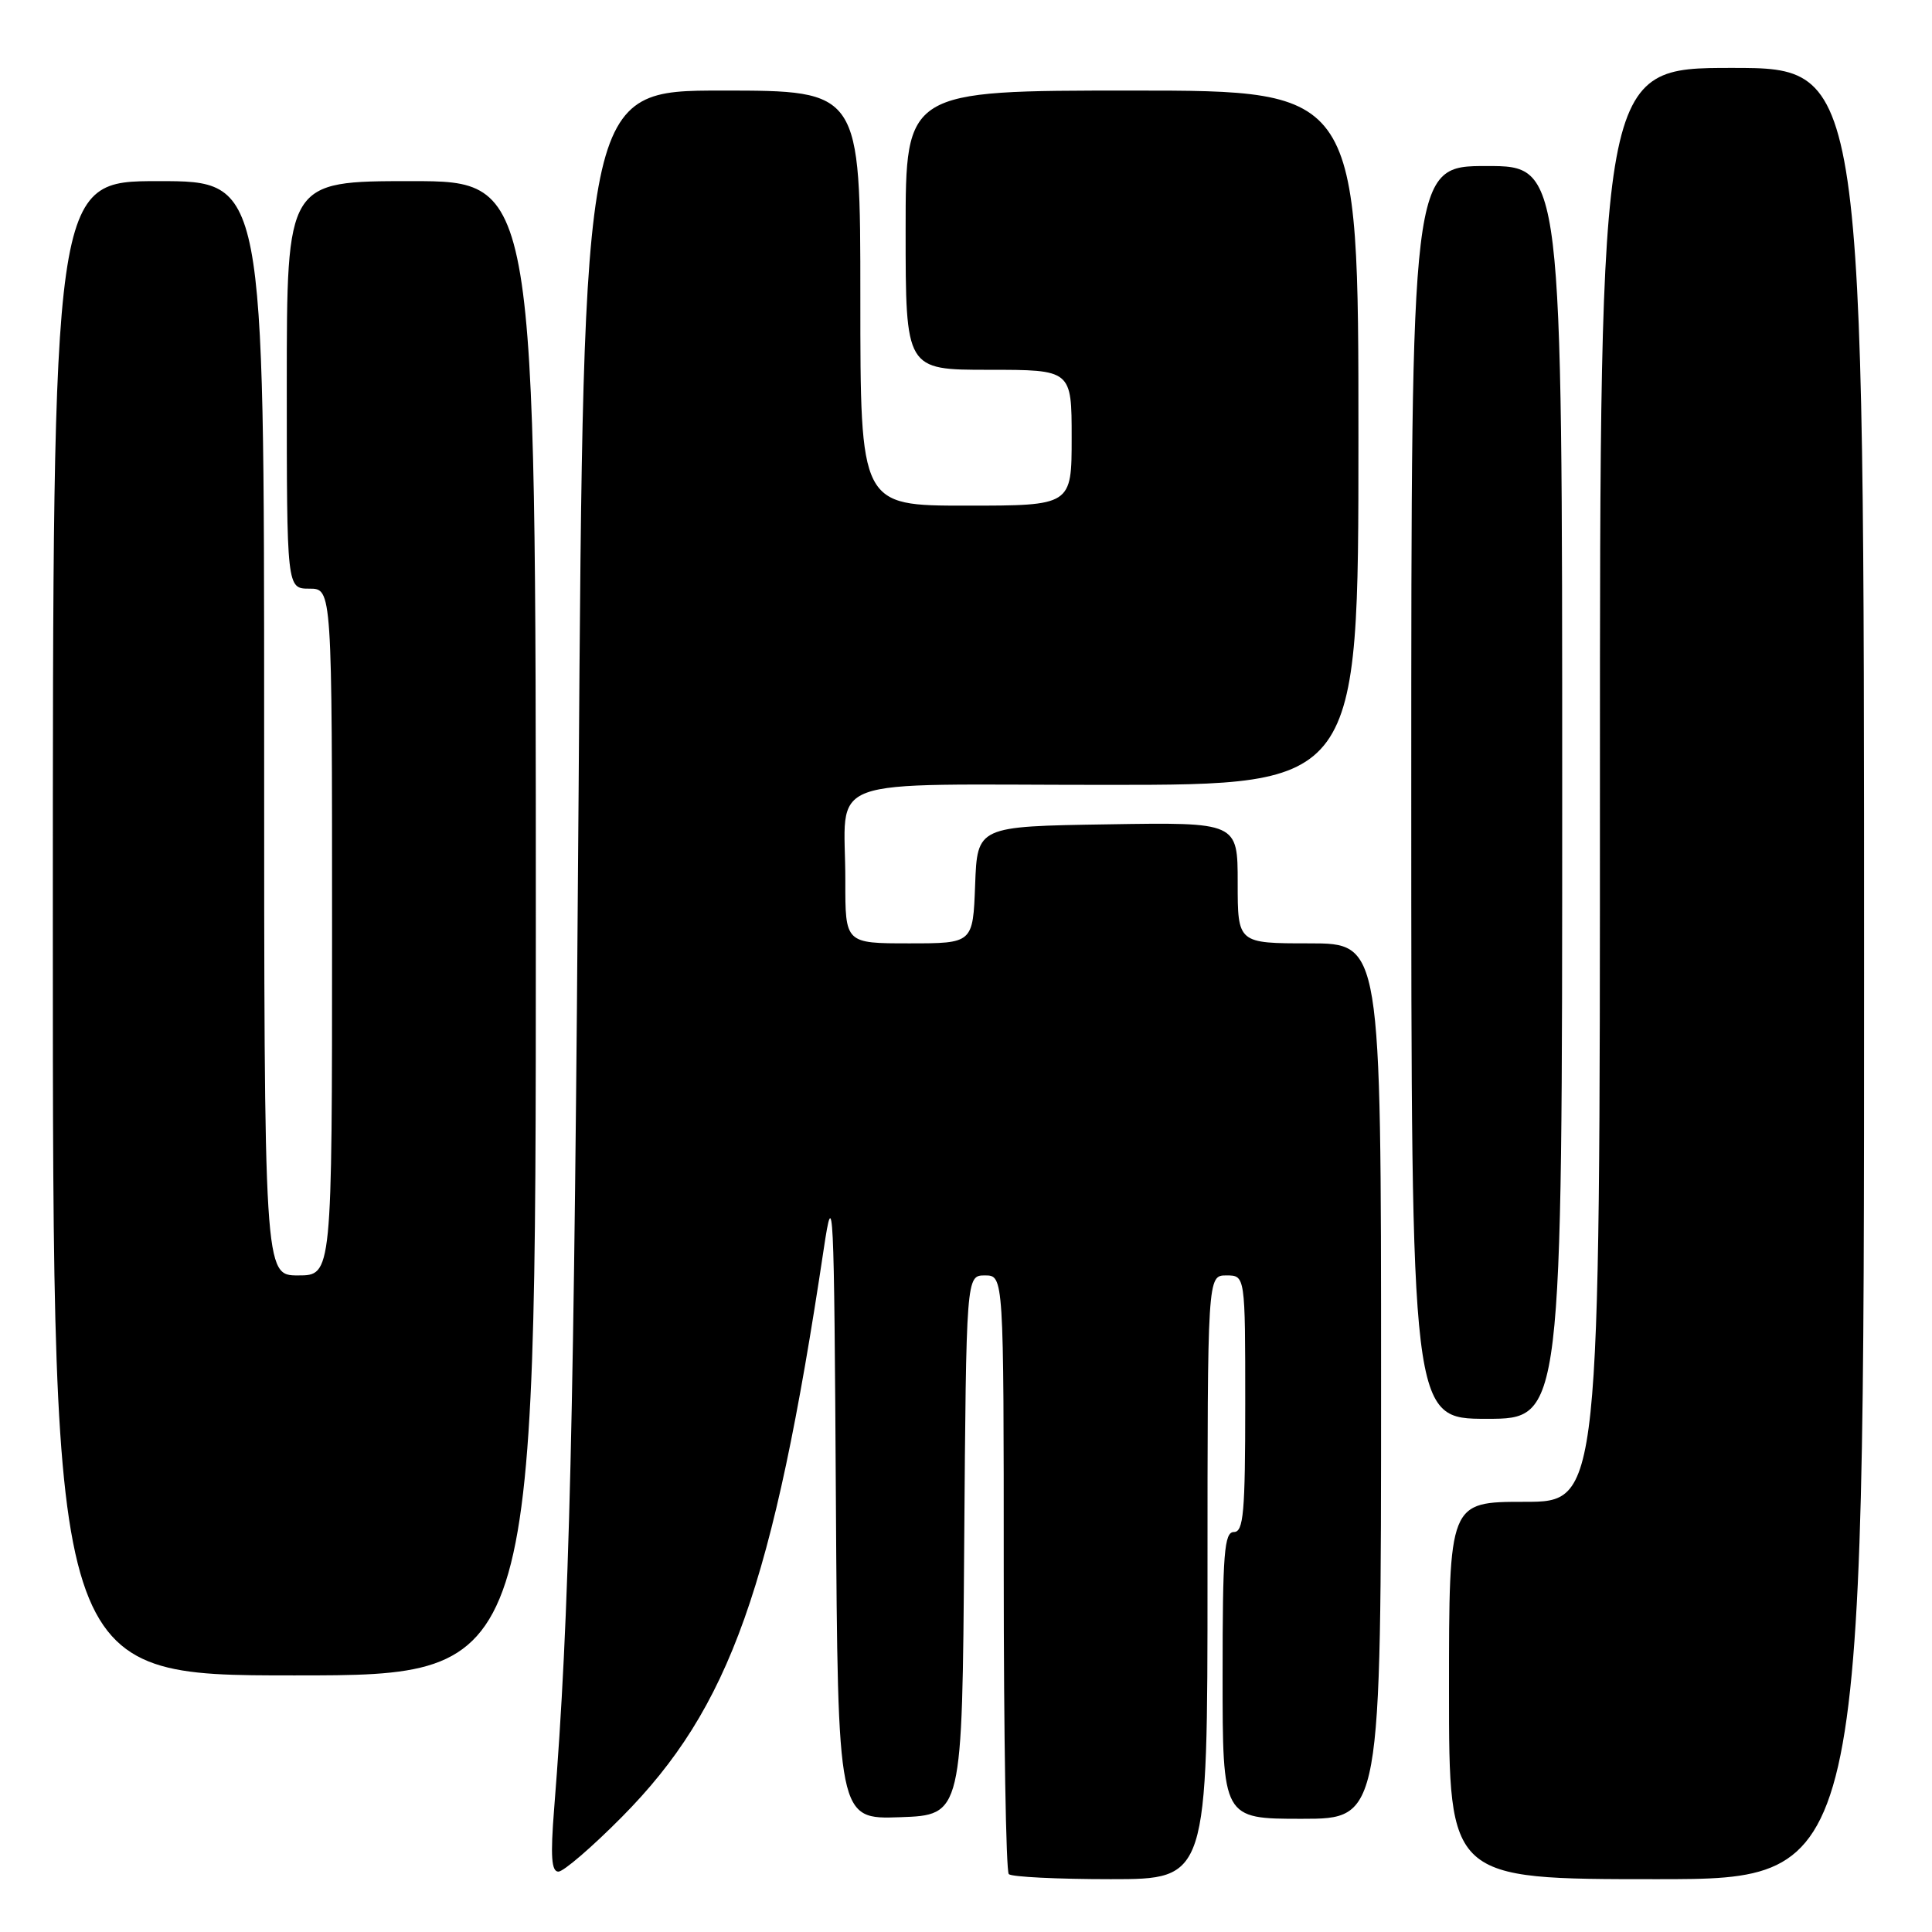 <?xml version="1.0" encoding="UTF-8" standalone="no"?>
<!DOCTYPE svg PUBLIC "-//W3C//DTD SVG 1.1//EN" "http://www.w3.org/Graphics/SVG/1.1/DTD/svg11.dtd" >
<svg xmlns="http://www.w3.org/2000/svg" xmlns:xlink="http://www.w3.org/1999/xlink" version="1.1" viewBox="0 0 256 256">
 <g >
 <path fill="currentColor"
d=" M 160.00 209.00 C 160.00 169.00 160.00 169.00 162.50 169.00 C 165.00 169.00 165.00 169.00 165.00 186.00 C 165.00 200.44 164.77 203.00 163.50 203.00 C 162.22 203.00 162.00 205.78 162.00 222.00 C 162.00 241.00 162.00 241.00 172.50 241.00 C 183.00 241.00 183.00 241.00 183.00 183.00 C 183.00 125.00 183.00 125.00 173.50 125.00 C 164.00 125.00 164.00 125.00 164.00 116.98 C 164.00 108.95 164.00 108.95 146.75 109.23 C 129.50 109.50 129.50 109.50 129.21 117.25 C 128.92 125.00 128.92 125.00 120.46 125.00 C 112.00 125.00 112.00 125.00 112.01 116.75 C 112.04 102.51 108.00 104.00 146.62 104.00 C 180.00 104.00 180.00 104.00 180.00 58.00 C 180.00 12.00 180.00 12.00 150.00 12.00 C 120.00 12.00 120.00 12.00 120.00 30.50 C 120.00 49.00 120.00 49.00 131.00 49.00 C 142.00 49.00 142.00 49.00 142.00 58.00 C 142.00 67.00 142.00 67.00 128.00 67.00 C 114.00 67.00 114.00 67.00 114.00 39.50 C 114.00 12.00 114.00 12.00 95.66 12.00 C 77.31 12.00 77.31 12.00 76.67 104.75 C 76.08 188.53 75.47 214.15 73.42 239.75 C 72.93 245.97 73.07 248.00 73.99 248.00 C 74.67 248.00 78.46 244.74 82.41 240.75 C 96.72 226.31 102.45 210.20 109.15 165.50 C 110.42 157.02 110.52 158.96 110.76 198.79 C 111.02 241.08 111.02 241.08 119.26 240.79 C 127.50 240.50 127.50 240.50 127.76 204.75 C 128.03 169.00 128.03 169.00 130.51 169.00 C 133.00 169.00 133.00 169.00 133.00 208.33 C 133.00 229.97 133.30 247.97 133.67 248.33 C 134.03 248.70 140.11 249.00 147.17 249.00 C 160.00 249.00 160.00 249.00 160.00 209.00 Z  M 247.00 129.00 C 247.00 9.00 247.00 9.00 229.50 9.00 C 212.00 9.00 212.00 9.00 212.00 104.00 C 212.00 199.00 212.00 199.00 202.00 199.00 C 192.00 199.00 192.00 199.00 192.00 224.00 C 192.00 249.00 192.00 249.00 219.50 249.00 C 247.00 249.00 247.00 249.00 247.00 129.00 Z  M 71.00 123.00 C 71.00 24.00 71.00 24.00 54.50 24.00 C 38.00 24.00 38.00 24.00 38.00 51.00 C 38.00 78.00 38.00 78.00 41.00 78.00 C 44.00 78.00 44.00 78.00 44.00 123.50 C 44.00 169.00 44.00 169.00 39.50 169.00 C 35.00 169.00 35.00 169.00 35.00 96.50 C 35.00 24.00 35.00 24.00 21.00 24.00 C 7.00 24.00 7.00 24.00 7.00 123.00 C 7.00 222.00 7.00 222.00 39.00 222.00 C 71.00 222.00 71.00 222.00 71.00 123.00 Z  M 207.00 105.00 C 207.00 22.00 207.00 22.00 197.00 22.00 C 187.00 22.00 187.00 22.00 187.00 105.00 C 187.00 188.00 187.00 188.00 197.00 188.00 C 207.00 188.00 207.00 188.00 207.00 105.00 Z "/>
</g>
</svg>